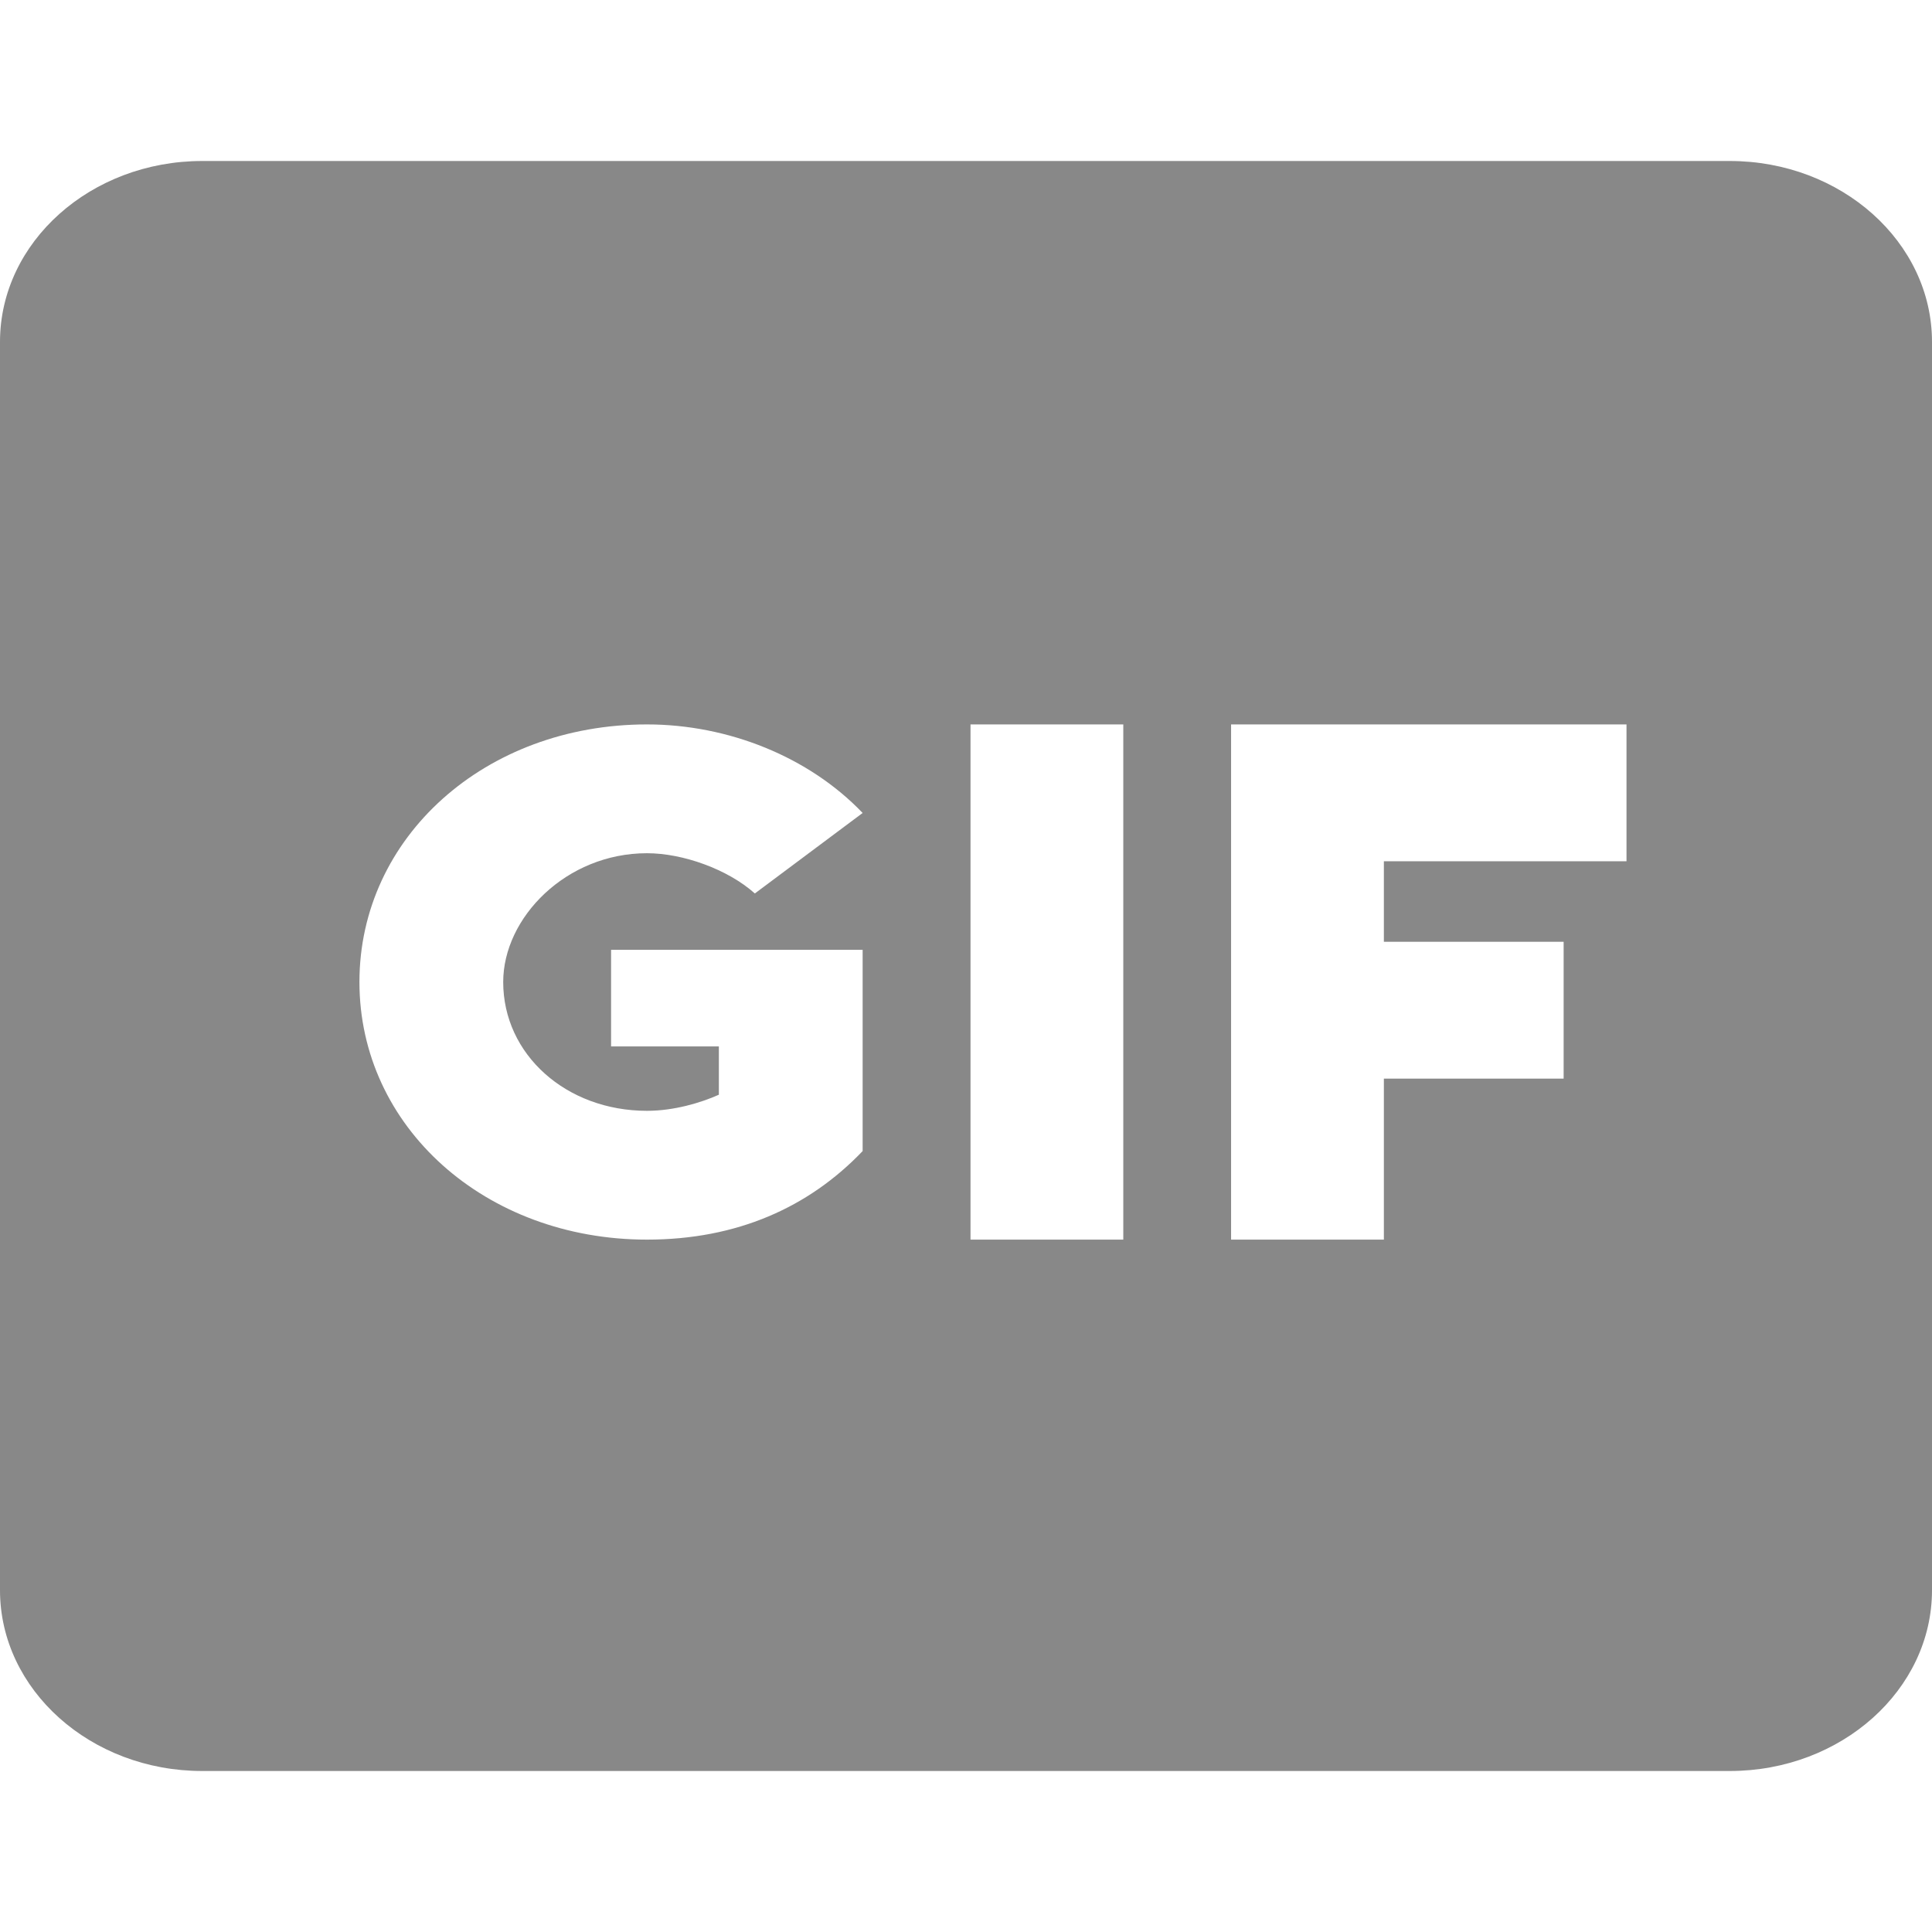 <svg width="24" height="24" viewBox="0 0 24 24" fill="none" xmlns="http://www.w3.org/2000/svg">
<path fill-rule="evenodd" clip-rule="evenodd" d="M2.512 2H21.488C22.873 2 24 3.007 24 4.247V19.754C24 20.992 22.873 22 21.488 22H2.512C1.127 22 0 20.992 0 19.754V4.247C0 3.007 1.127 2 2.512 2ZM20.205 8.999V10.699H17.191V11.699H19.424V13.399H17.191V15.399H15.293V8.999H20.205ZM13.954 8.999H12.056V15.399H13.954V8.999ZM9.377 11.099C9.042 10.799 8.484 10.599 8.037 10.599C7.033 10.599 6.251 11.399 6.251 12.199C6.251 13.099 7.033 13.799 8.037 13.799C8.372 13.799 8.707 13.699 8.93 13.599V12.999H7.591V11.799H10.716V14.299C10.047 14.999 9.154 15.399 8.037 15.399C6.028 15.399 4.465 13.999 4.465 12.199C4.465 10.399 6.028 8.999 8.037 8.999C9.042 8.999 10.047 9.399 10.716 10.099L9.377 11.099Z" fill="#888888"/>
</svg>
